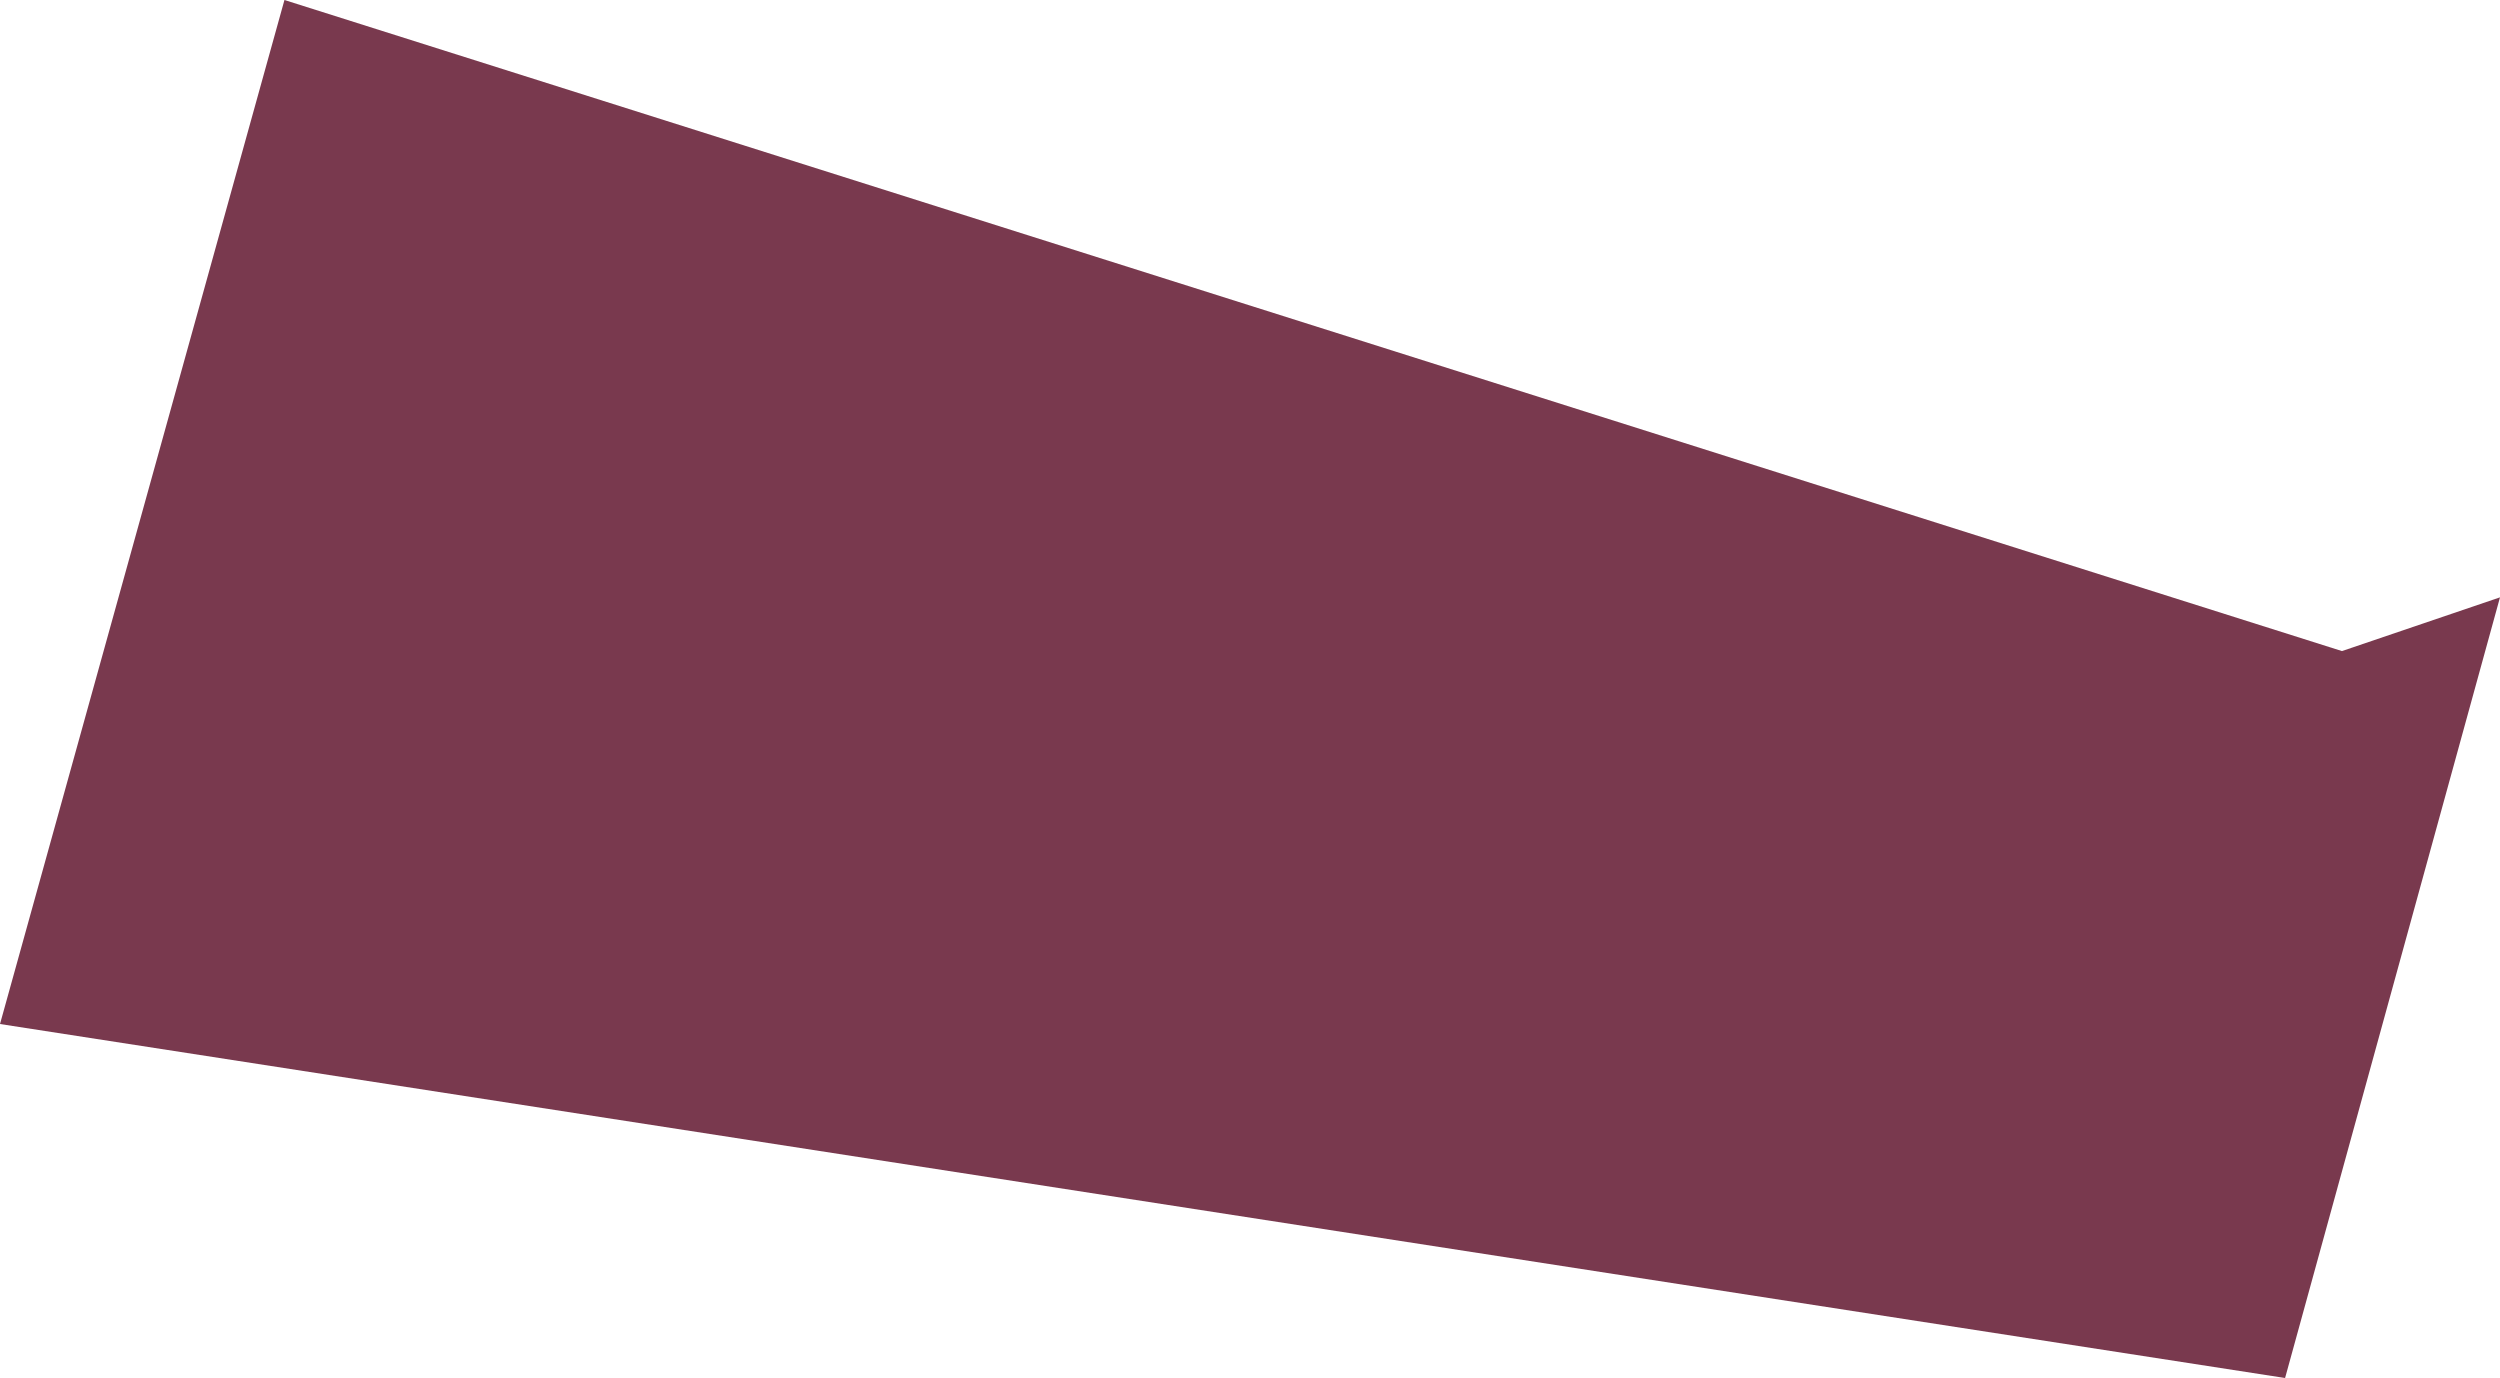 <?xml version="1.0" encoding="UTF-8" standalone="no"?>
<svg xmlns:xlink="http://www.w3.org/1999/xlink" height="21.8px" width="39.55px" xmlns="http://www.w3.org/2000/svg">
  <g transform="matrix(1.0, 0.0, 0.0, 1.0, 19.8, 10.9)">
    <path d="M-15.3 -10.9 L17.25 -0.6 19.75 -1.45 16.35 10.9 -19.8 5.3 -15.3 -10.9" fill="#79394e" fill-rule="evenodd" stroke="none"/>
  </g>
</svg>
